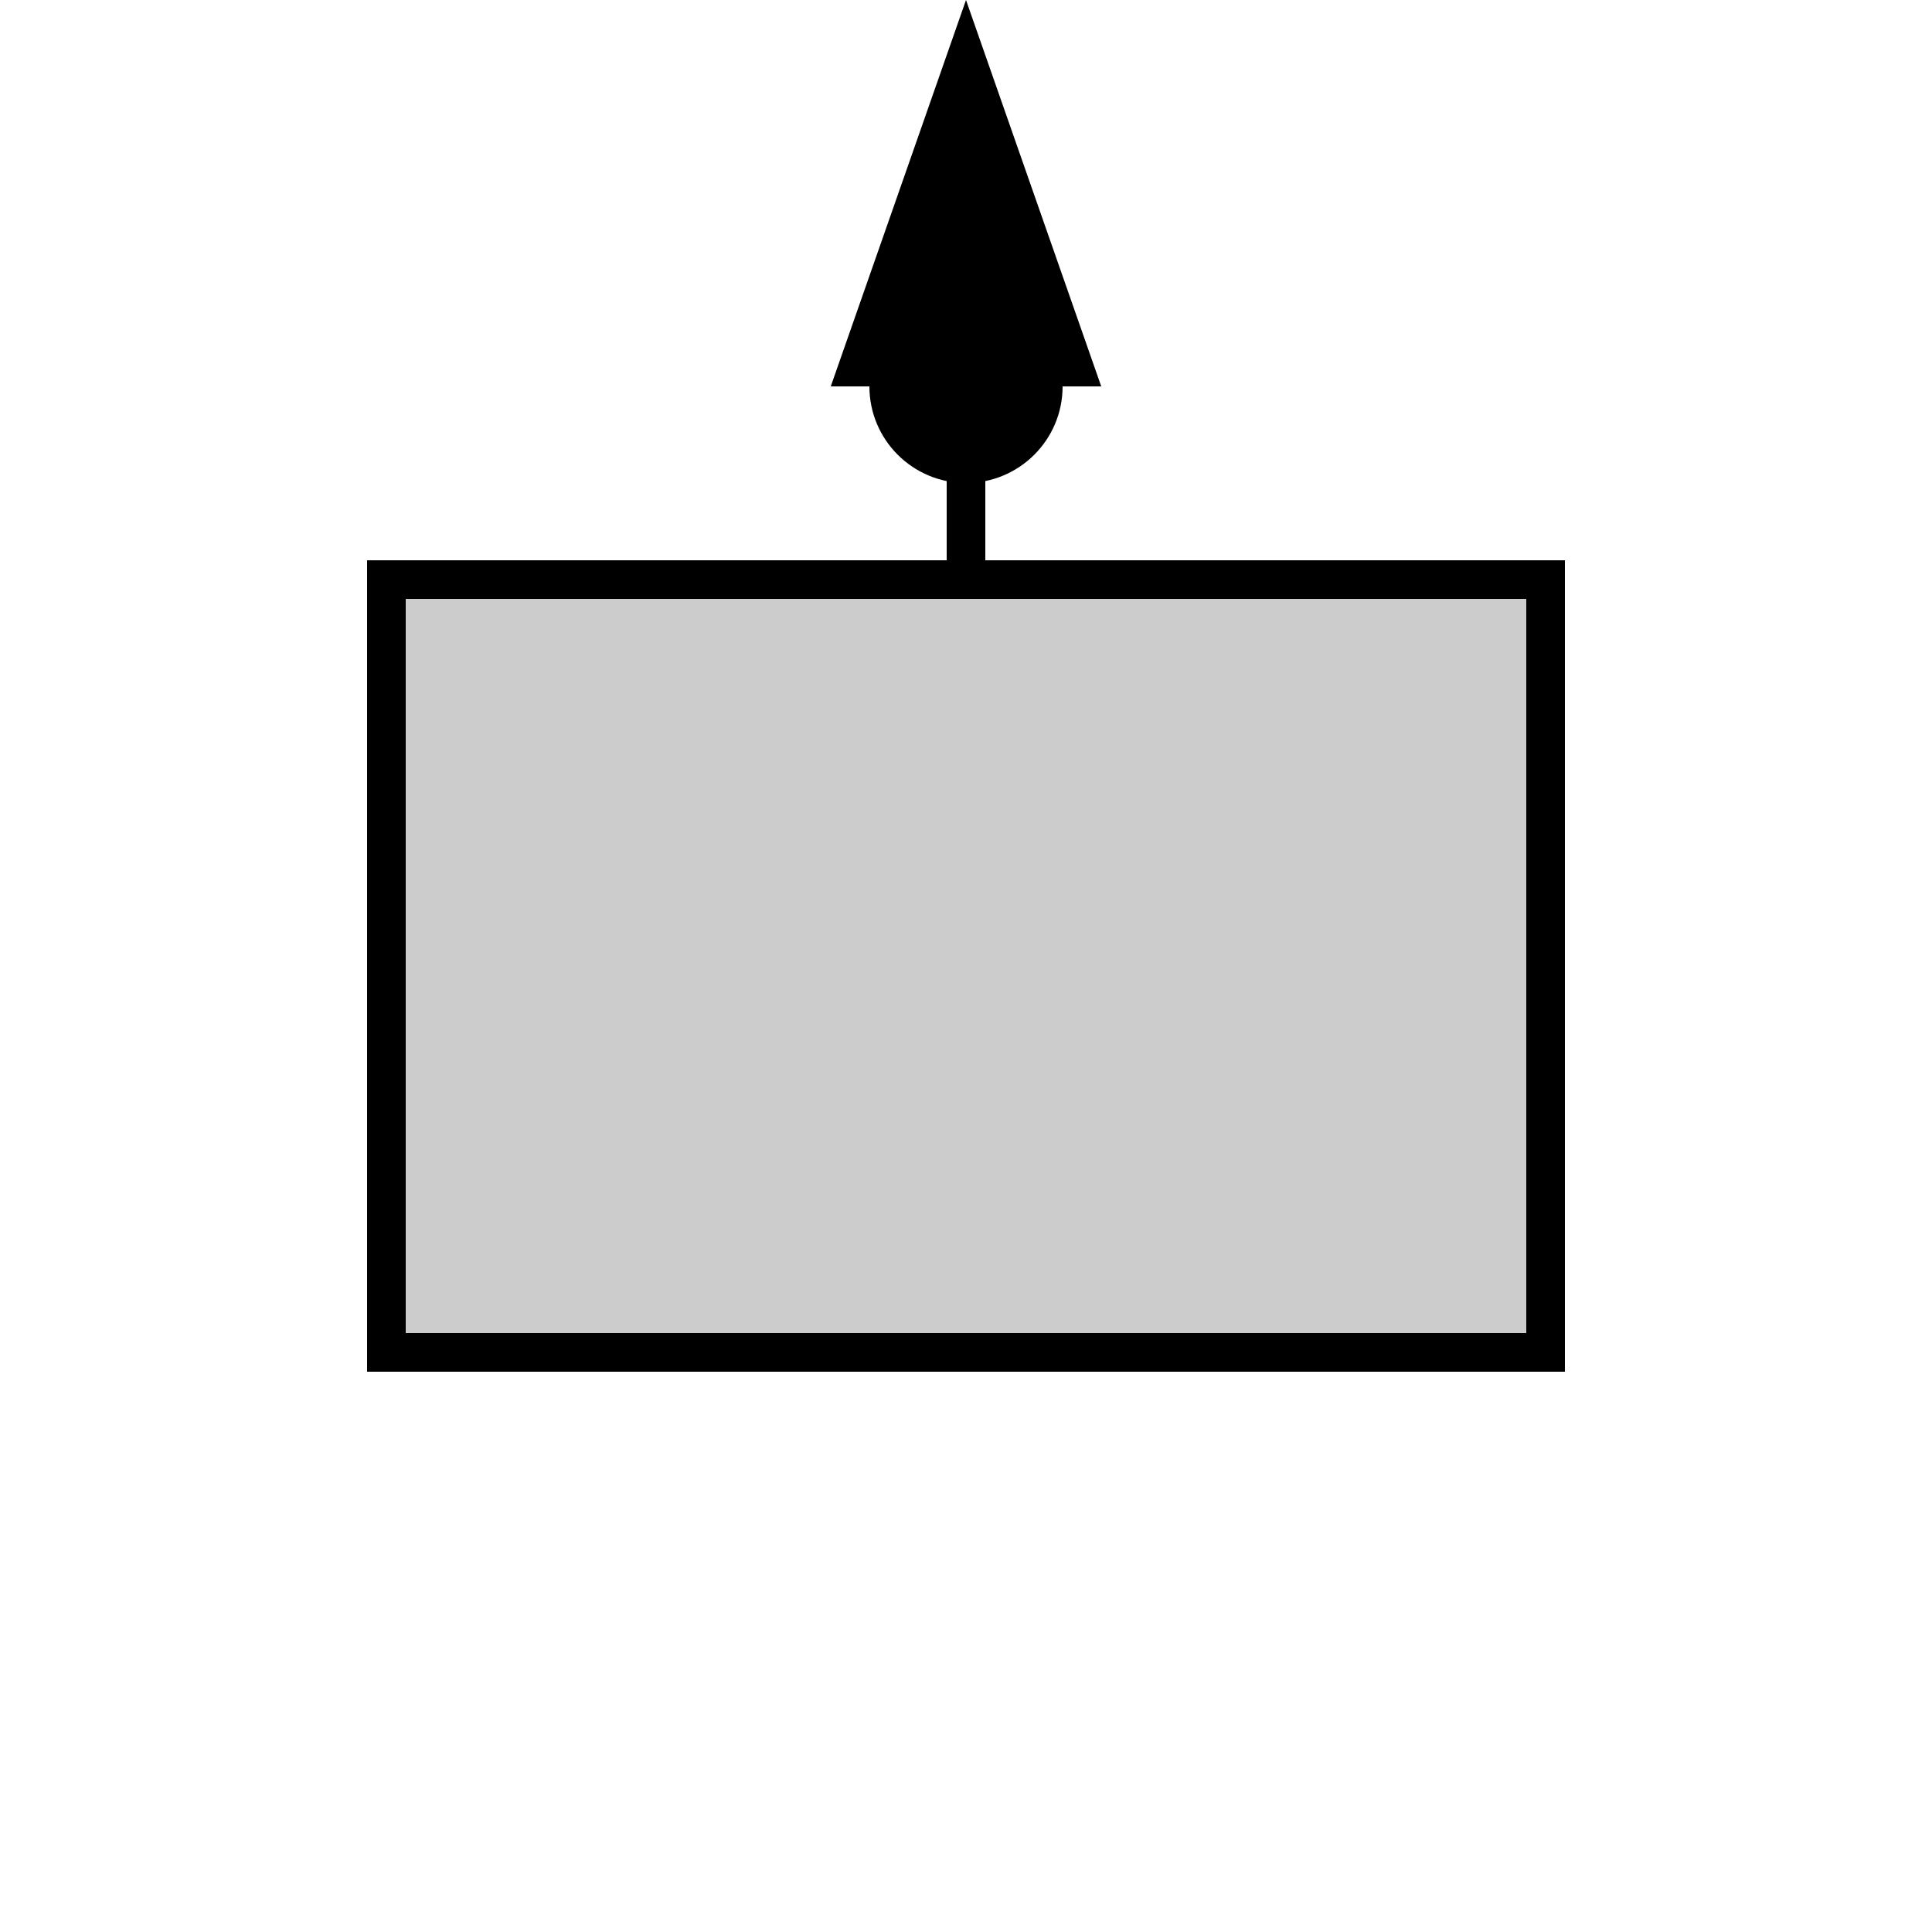 <!-- Ícone 9.4: Foco devolvido ao elemento invocador -->
<svg xmlns="http://www.w3.org/2000/svg" width="100" height="100" viewBox="0 0 100 100">
  <rect x="20" y="30" width="60" height="40" fill="#ccc" stroke="#000" stroke-width="2" />
  <circle cx="50" cy="20" r="5" fill="#000" />
  <path d="M50 30 L50 20" stroke="#000" stroke-width="2" marker-end="url(#arrowhead)" />
  <defs>
    <marker id="arrowhead" markerWidth="10" markerHeight="7" refX="0" refY="3.5" orient="auto">
      <polygon points="0 0, 10 3.5, 0 7" fill="#000" />
    </marker>
  </defs>
</svg>
